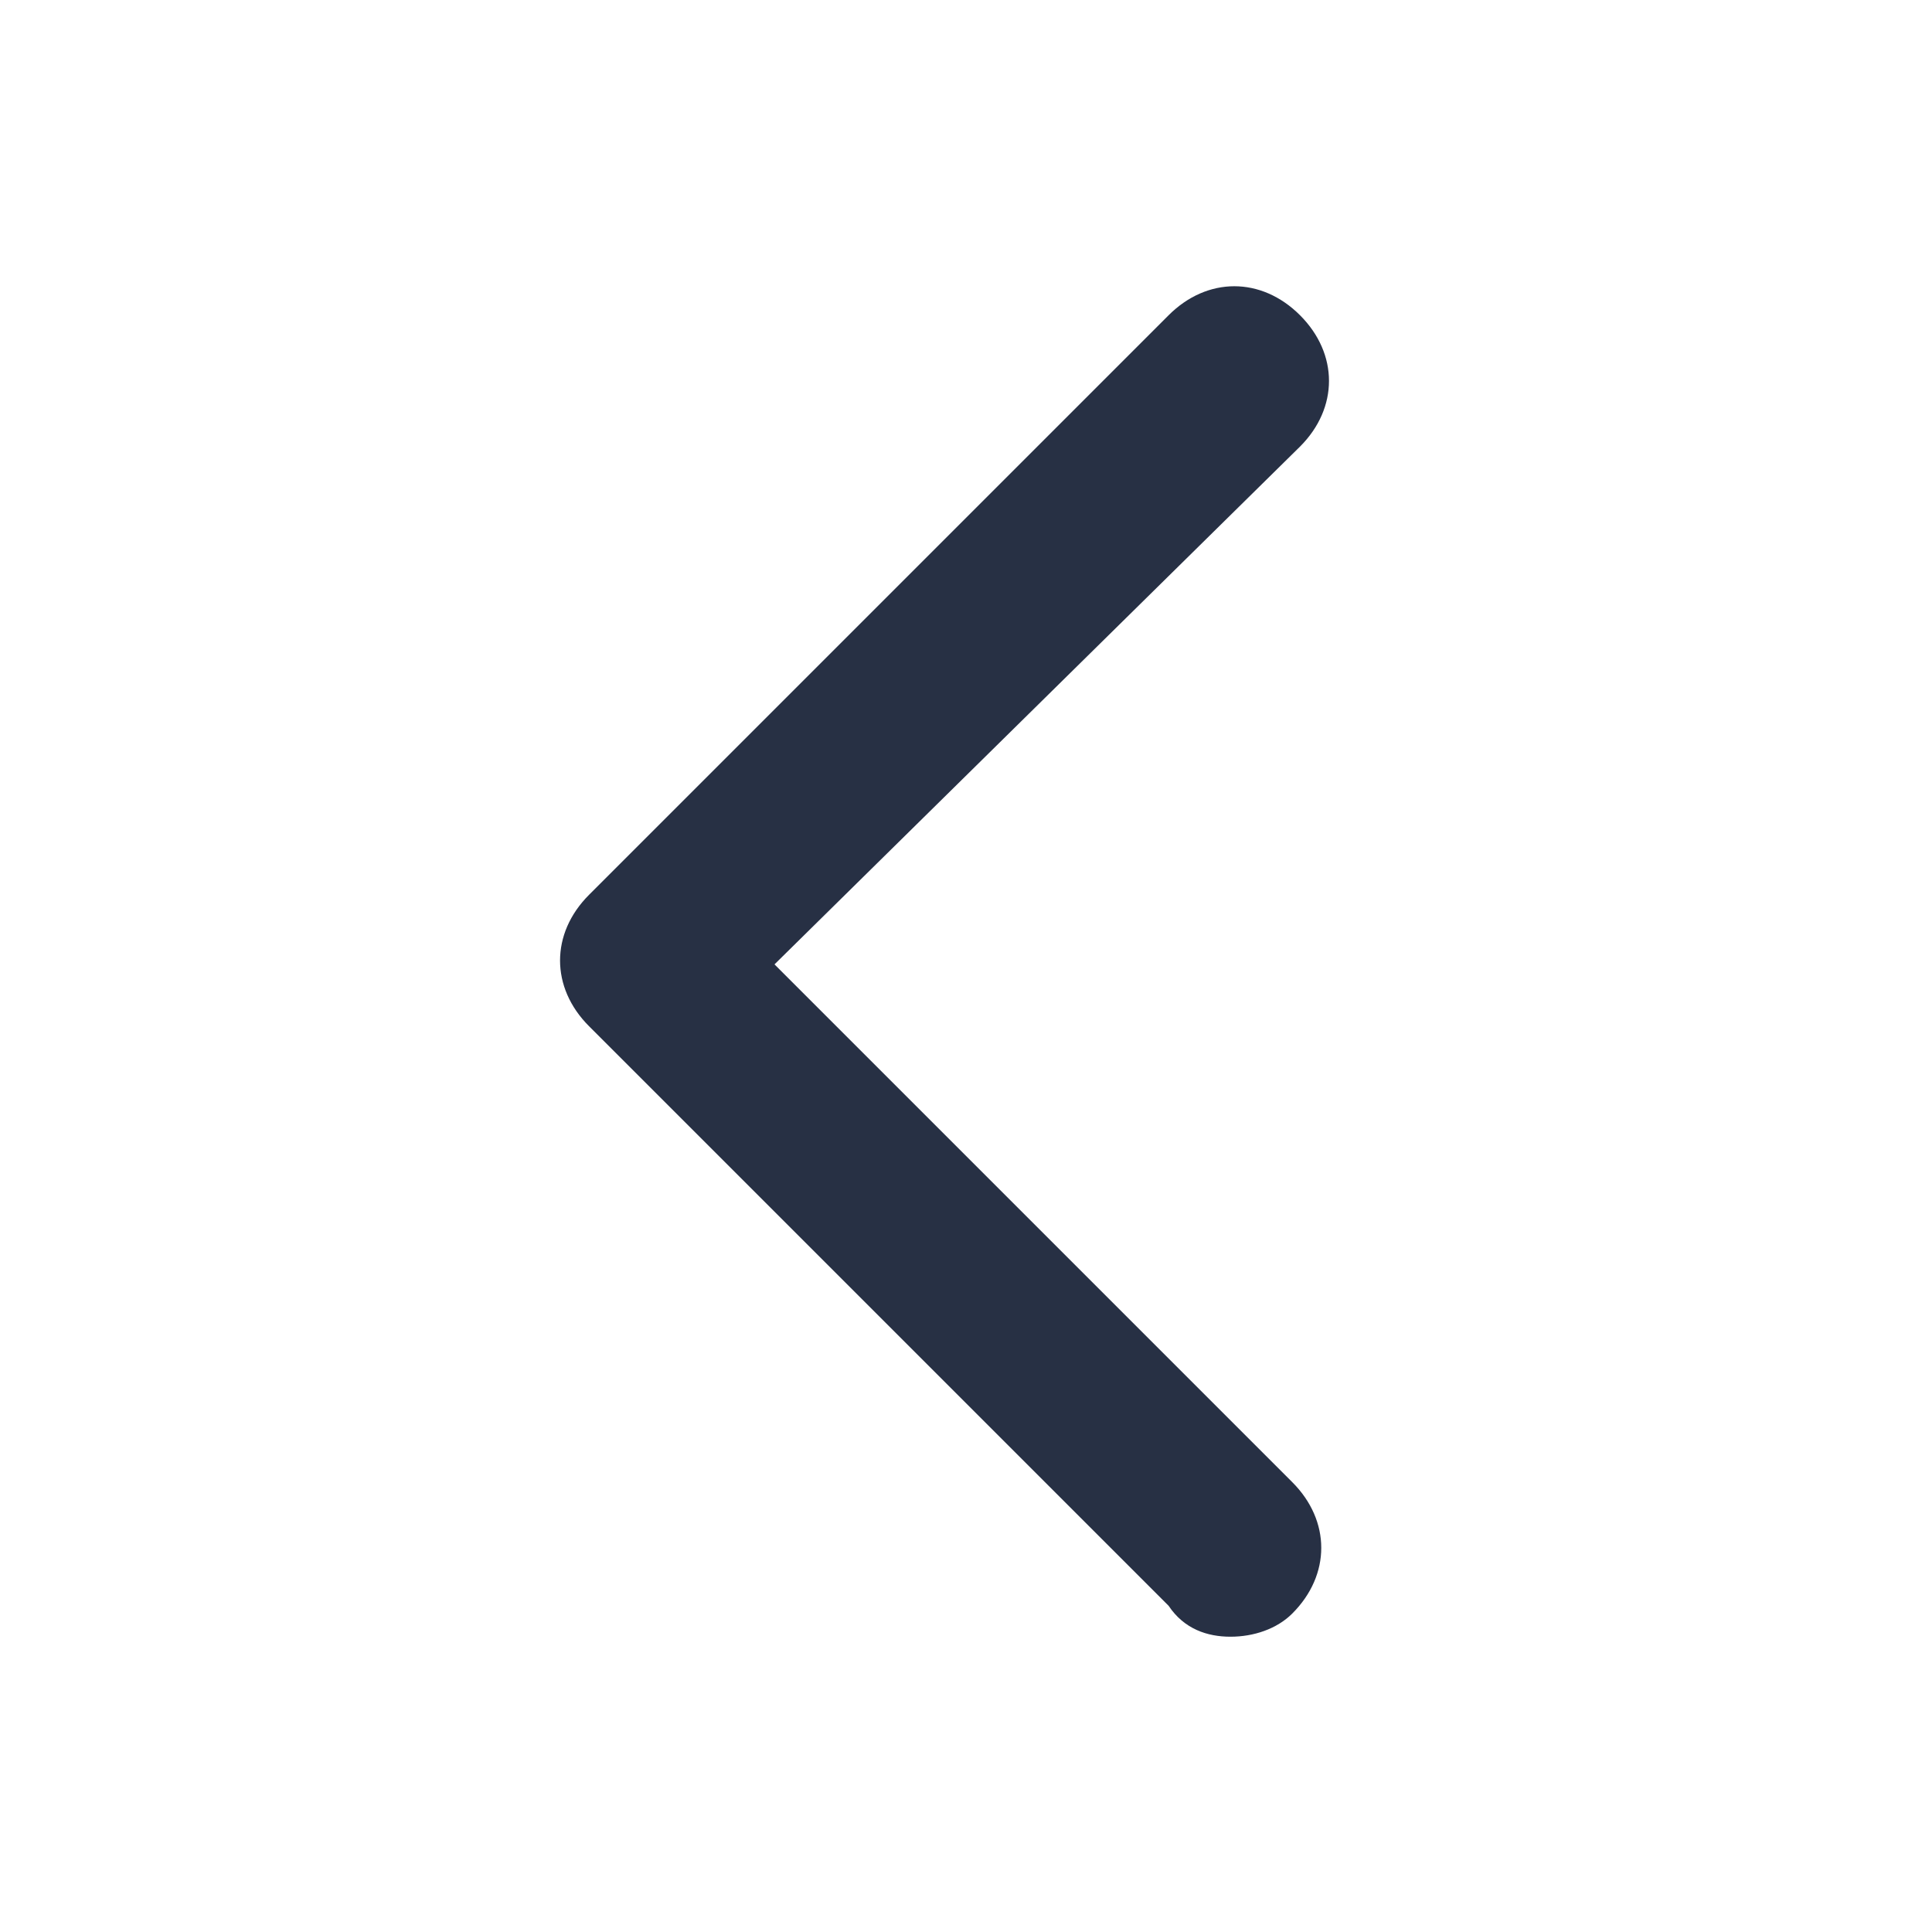 <svg width="25" height="25" viewBox="0 0 25 25" fill="none" xmlns="http://www.w3.org/2000/svg">
<path d="M15.922 21.179C15.622 21.179 15.322 21.079 15.122 20.779L7.622 13.279C7.122 12.779 7.122 12.079 7.622 11.579L15.122 4.079C15.622 3.579 16.322 3.579 16.822 4.079C17.322 4.579 17.322 5.279 16.822 5.779L10.022 12.479L16.722 19.179C17.222 19.679 17.222 20.379 16.722 20.879C16.522 21.079 16.222 21.179 15.922 21.179Z" fill="#273044"/>
</svg>
